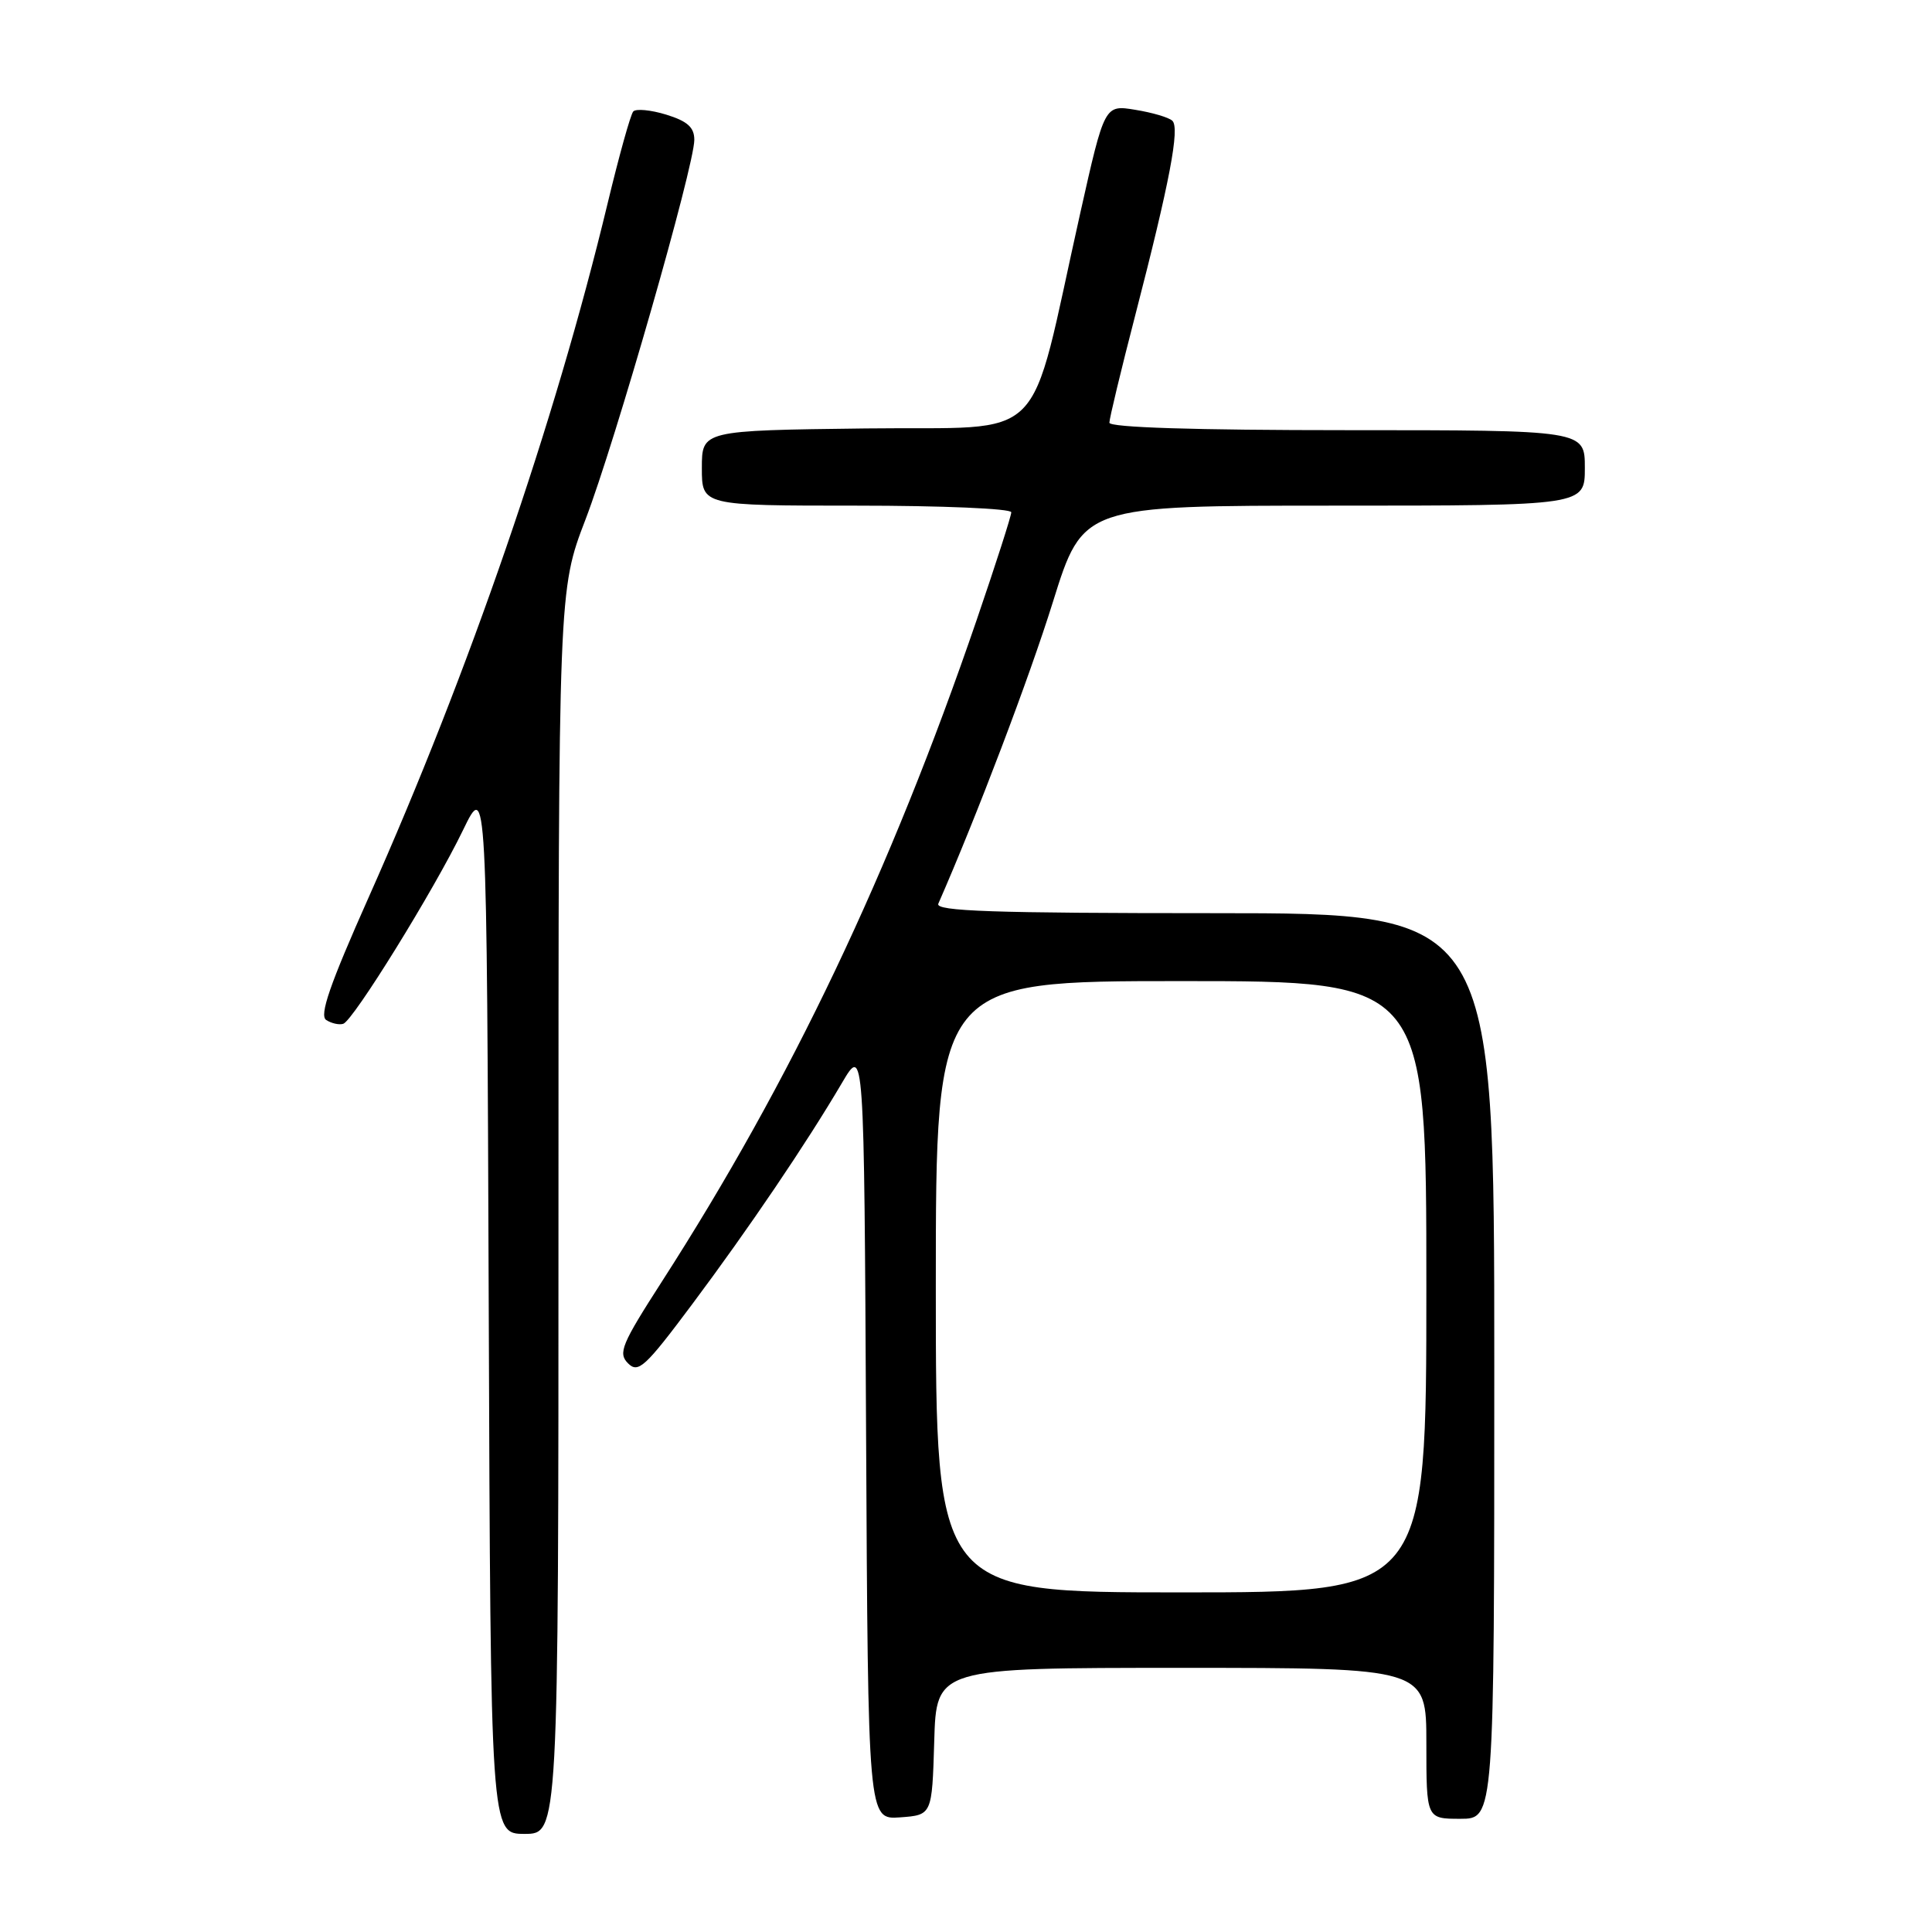 <?xml version="1.0" encoding="UTF-8" standalone="no"?>
<!DOCTYPE svg PUBLIC "-//W3C//DTD SVG 1.1//EN" "http://www.w3.org/Graphics/SVG/1.1/DTD/svg11.dtd" >
<svg xmlns="http://www.w3.org/2000/svg" xmlns:xlink="http://www.w3.org/1999/xlink" version="1.1" viewBox="0 0 256 256">
 <g >
 <path fill="currentColor"
d=" M 74.00 160.59 C 74.00 78.17 74.00 78.17 77.58 68.84 C 81.52 58.55 92.00 22.00 92.00 18.53 C 92.00 16.87 91.09 16.06 88.28 15.19 C 86.23 14.56 84.26 14.38 83.91 14.77 C 83.55 15.17 82.02 20.68 80.50 27.00 C 73.54 55.95 62.12 89.11 48.89 118.81 C 43.68 130.51 42.28 134.56 43.23 135.16 C 43.93 135.61 44.94 135.83 45.48 135.66 C 46.81 135.23 57.49 117.98 61.35 110.00 C 64.50 103.50 64.50 103.50 64.76 173.25 C 65.01 243.00 65.01 243.00 69.51 243.00 C 74.00 243.00 74.00 243.00 74.00 160.59 Z  M 123.79 230.75 C 124.07 221.00 124.07 221.00 156.54 221.00 C 189.00 221.00 189.00 221.00 189.00 231.00 C 189.00 241.00 189.00 241.00 193.50 241.00 C 198.00 241.00 198.00 241.00 198.00 181.00 C 198.00 121.00 198.00 121.00 160.89 121.00 C 131.58 121.00 123.90 120.74 124.33 119.75 C 129.43 108.12 136.39 89.80 139.52 79.75 C 143.50 67.00 143.50 67.00 176.75 67.00 C 210.00 67.00 210.00 67.00 210.00 62.00 C 210.00 57.00 210.00 57.00 178.50 57.00 C 158.27 57.00 147.00 56.64 147.00 56.01 C 147.00 55.46 148.54 49.05 150.43 41.76 C 154.99 24.13 156.36 16.95 155.34 16.00 C 154.88 15.56 152.67 14.91 150.43 14.55 C 146.36 13.88 146.36 13.88 143.15 28.19 C 136.09 59.69 139.31 56.46 114.69 56.77 C 93.00 57.04 93.00 57.04 93.00 62.02 C 93.00 67.00 93.00 67.00 113.50 67.00 C 124.78 67.00 134.00 67.39 134.00 67.88 C 134.00 68.36 131.94 74.77 129.42 82.13 C 117.97 115.57 104.81 143.23 87.70 169.82 C 82.35 178.14 81.87 179.30 83.22 180.65 C 84.57 182.00 85.48 181.17 91.71 172.83 C 99.22 162.78 106.85 151.51 111.56 143.50 C 114.50 138.50 114.50 138.50 114.76 189.81 C 115.02 241.11 115.02 241.11 119.26 240.81 C 123.50 240.50 123.50 240.50 123.79 230.75 Z  M 124.00 170.50 C 124.00 130.00 124.00 130.00 156.50 130.00 C 189.00 130.00 189.00 130.00 189.00 170.50 C 189.00 211.00 189.00 211.00 156.50 211.00 C 124.00 211.00 124.00 211.00 124.00 170.50 Z "/>
</g>
</svg>
